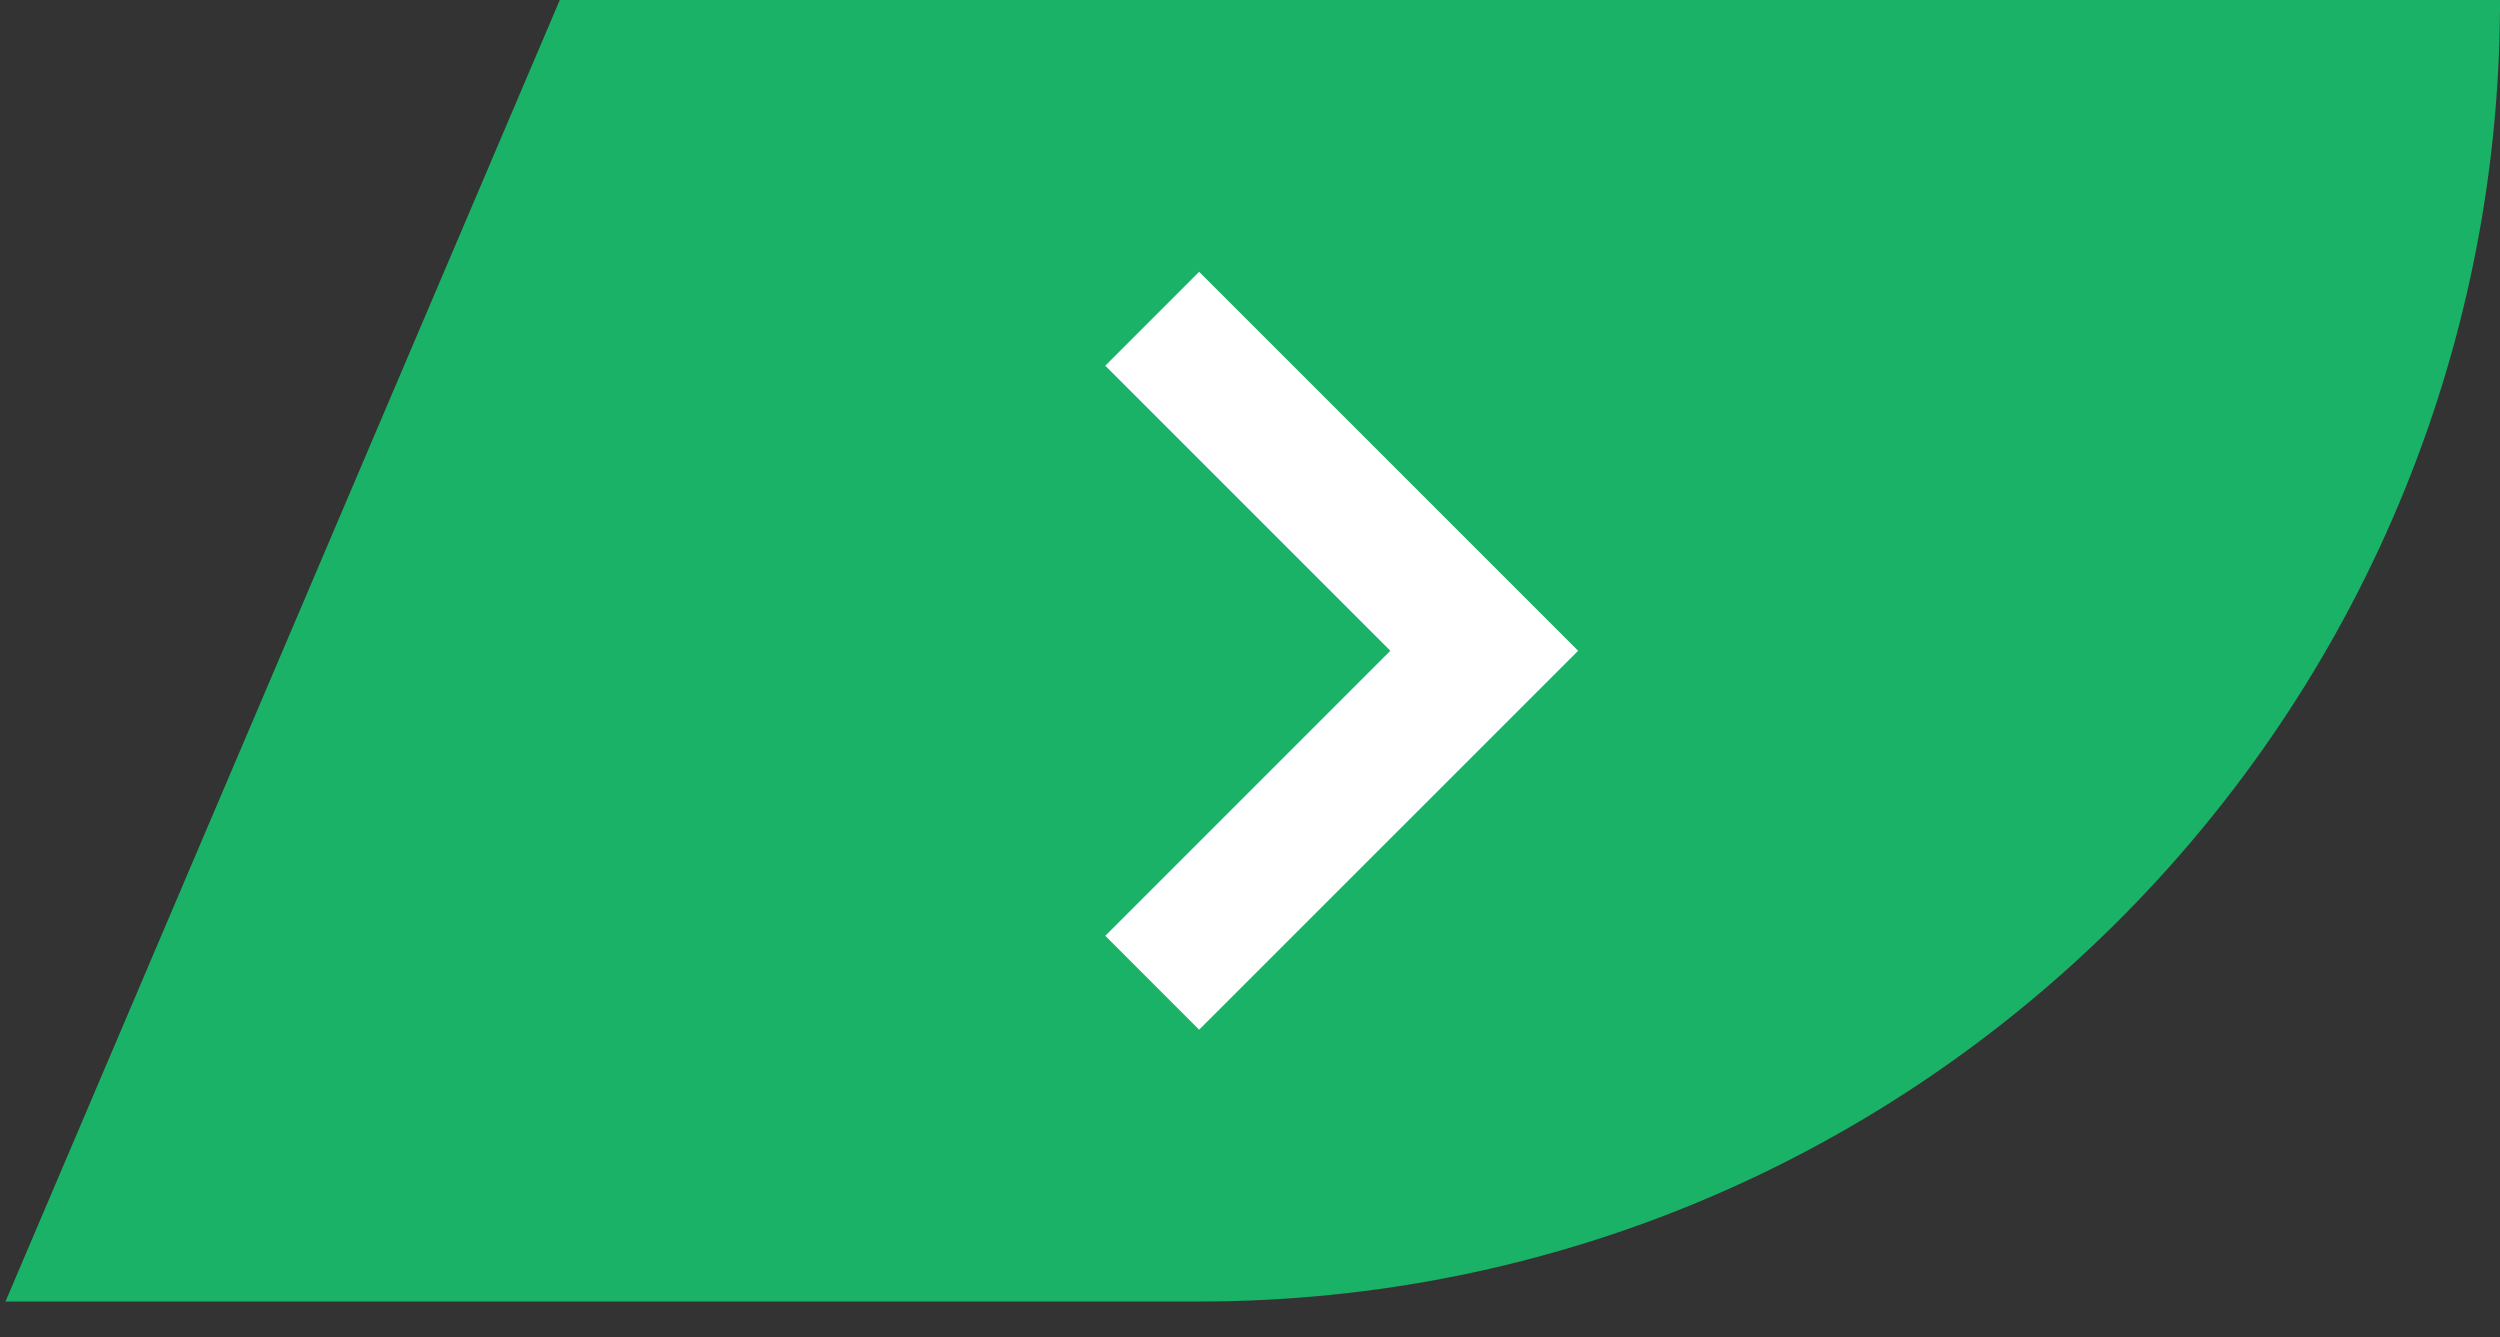 <svg xmlns="http://www.w3.org/2000/svg" width="43" height="23" viewBox="0 0 43 23" fill="none">
					<rect x="0" y="0" width="43" height="23" fill="#333333" stroke="none"/>
					<path
						d="M0.624 22.036L9.86 0.35H42.648C42.461 12.358 32.668 22.036 20.614 22.036H0.624Z"
						fill="#1AB266"
						stroke="url(#paint0_linear_292_265)"
						stroke-width="0.7"
					/>
					<path
						d="M20.625 4.675L19.011 6.29L23.914 11.193L19.011 16.096L20.625 17.711L27.144 11.193L20.625 4.675Z"
						fill="white"
					/>
					<defs>
						<linearGradient
							id="paint0_linear_292_265"
							x1="-16.695"
							y1="-34.278"
							x2="53.96"
							y2="39.175"
							gradientUnits="userSpaceOnUse"
						>
							<stop offset="0.251" stop-color="#1AB266" />
							<stop offset="0.801" stop-color="#1AB266" />
						</linearGradient>
					</defs></svg
			>